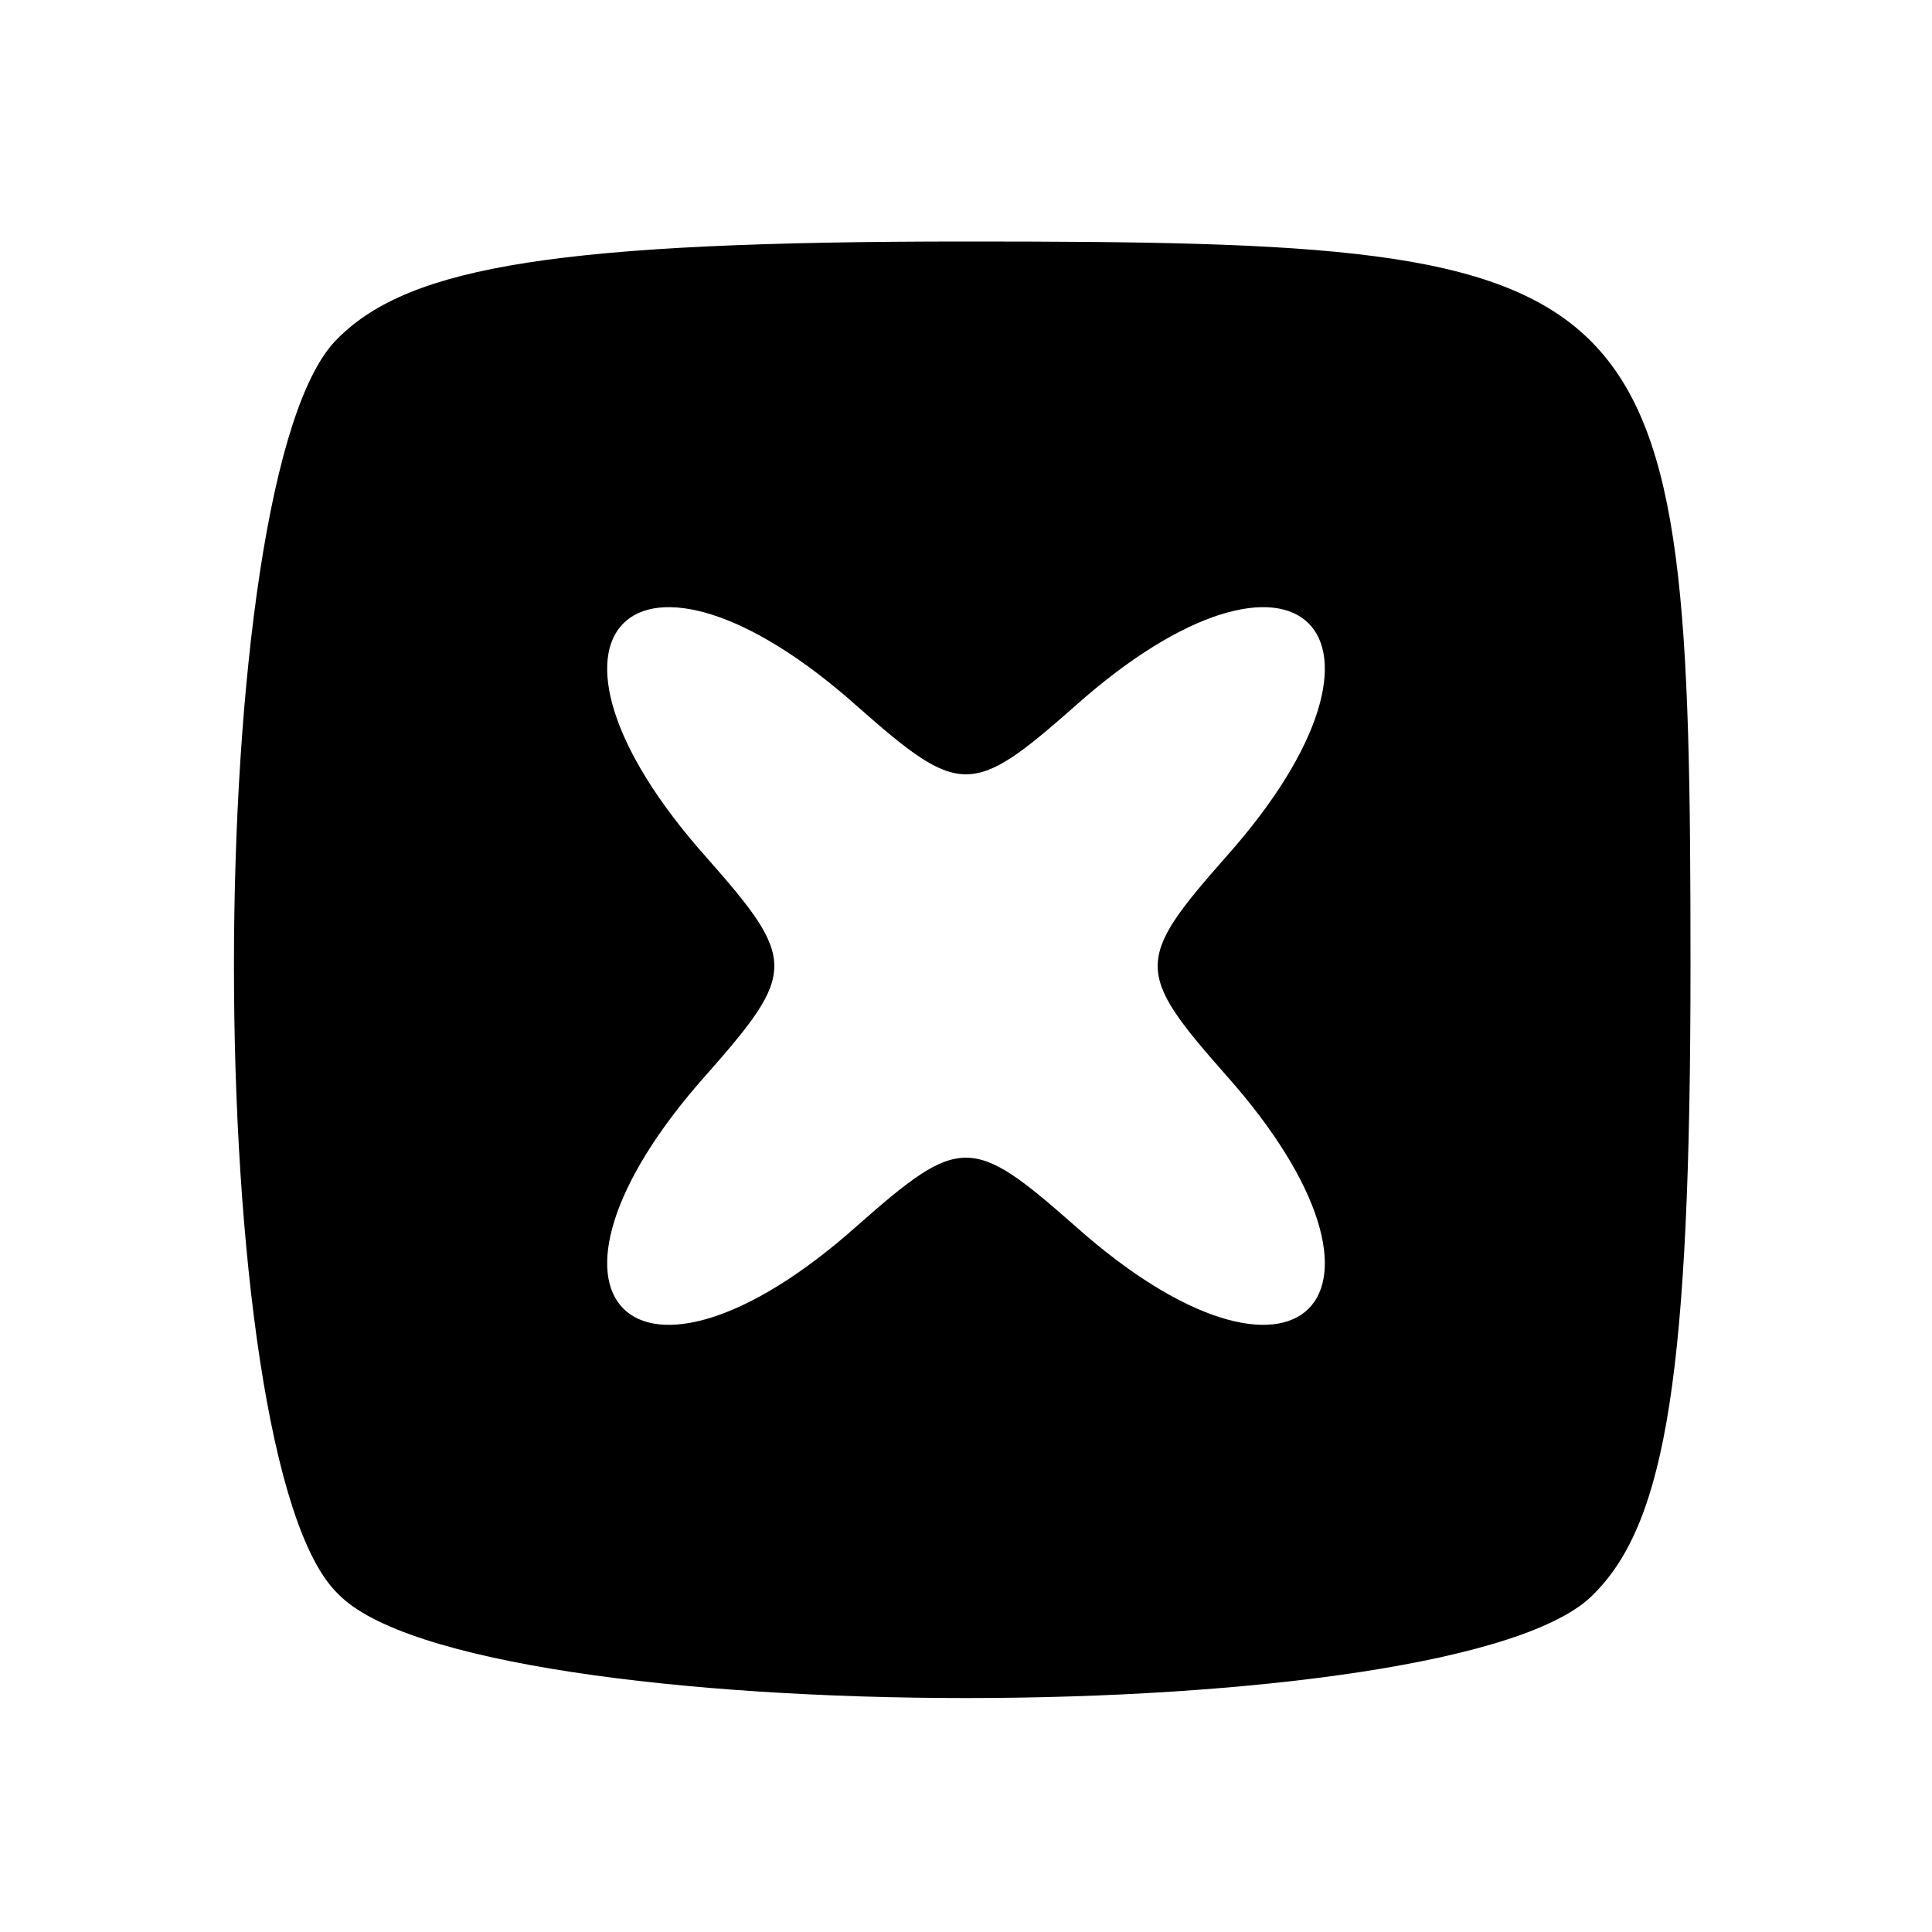 <?xml version="1.0" standalone="no"?>
<!DOCTYPE svg PUBLIC "-//W3C//DTD SVG 20010904//EN"
 "http://www.w3.org/TR/2001/REC-SVG-20010904/DTD/svg10.dtd">
<svg version="1.0" xmlns="http://www.w3.org/2000/svg"
 width="32pt" height="32pt" viewBox="0 0 32 32"
 preserveAspectRatio="xMidYMid meet">

<g transform="translate(0,32) scale(0.1,-0.1)"
fill="currenr" stroke="none">
<path d="M56 264 c-23 -22 -23 -186 0 -208 22 -23 186 -23 208 0 12 12 16 37
16 104 0 116 -4 120 -120 120 -67 0 -92 -4 -104 -16z m86 -61 c17 -15 19 -15
36 0 37 33 58 12 25 -25 -15 -17 -15 -19 0 -36 33 -37 12 -58 -25 -25 -17 15
-19 15 -36 0 -37 -33 -58 -12 -25 25 15 17 15 19 0 36 -33 37 -12 58 25 25z"/>
</g>
</svg>
